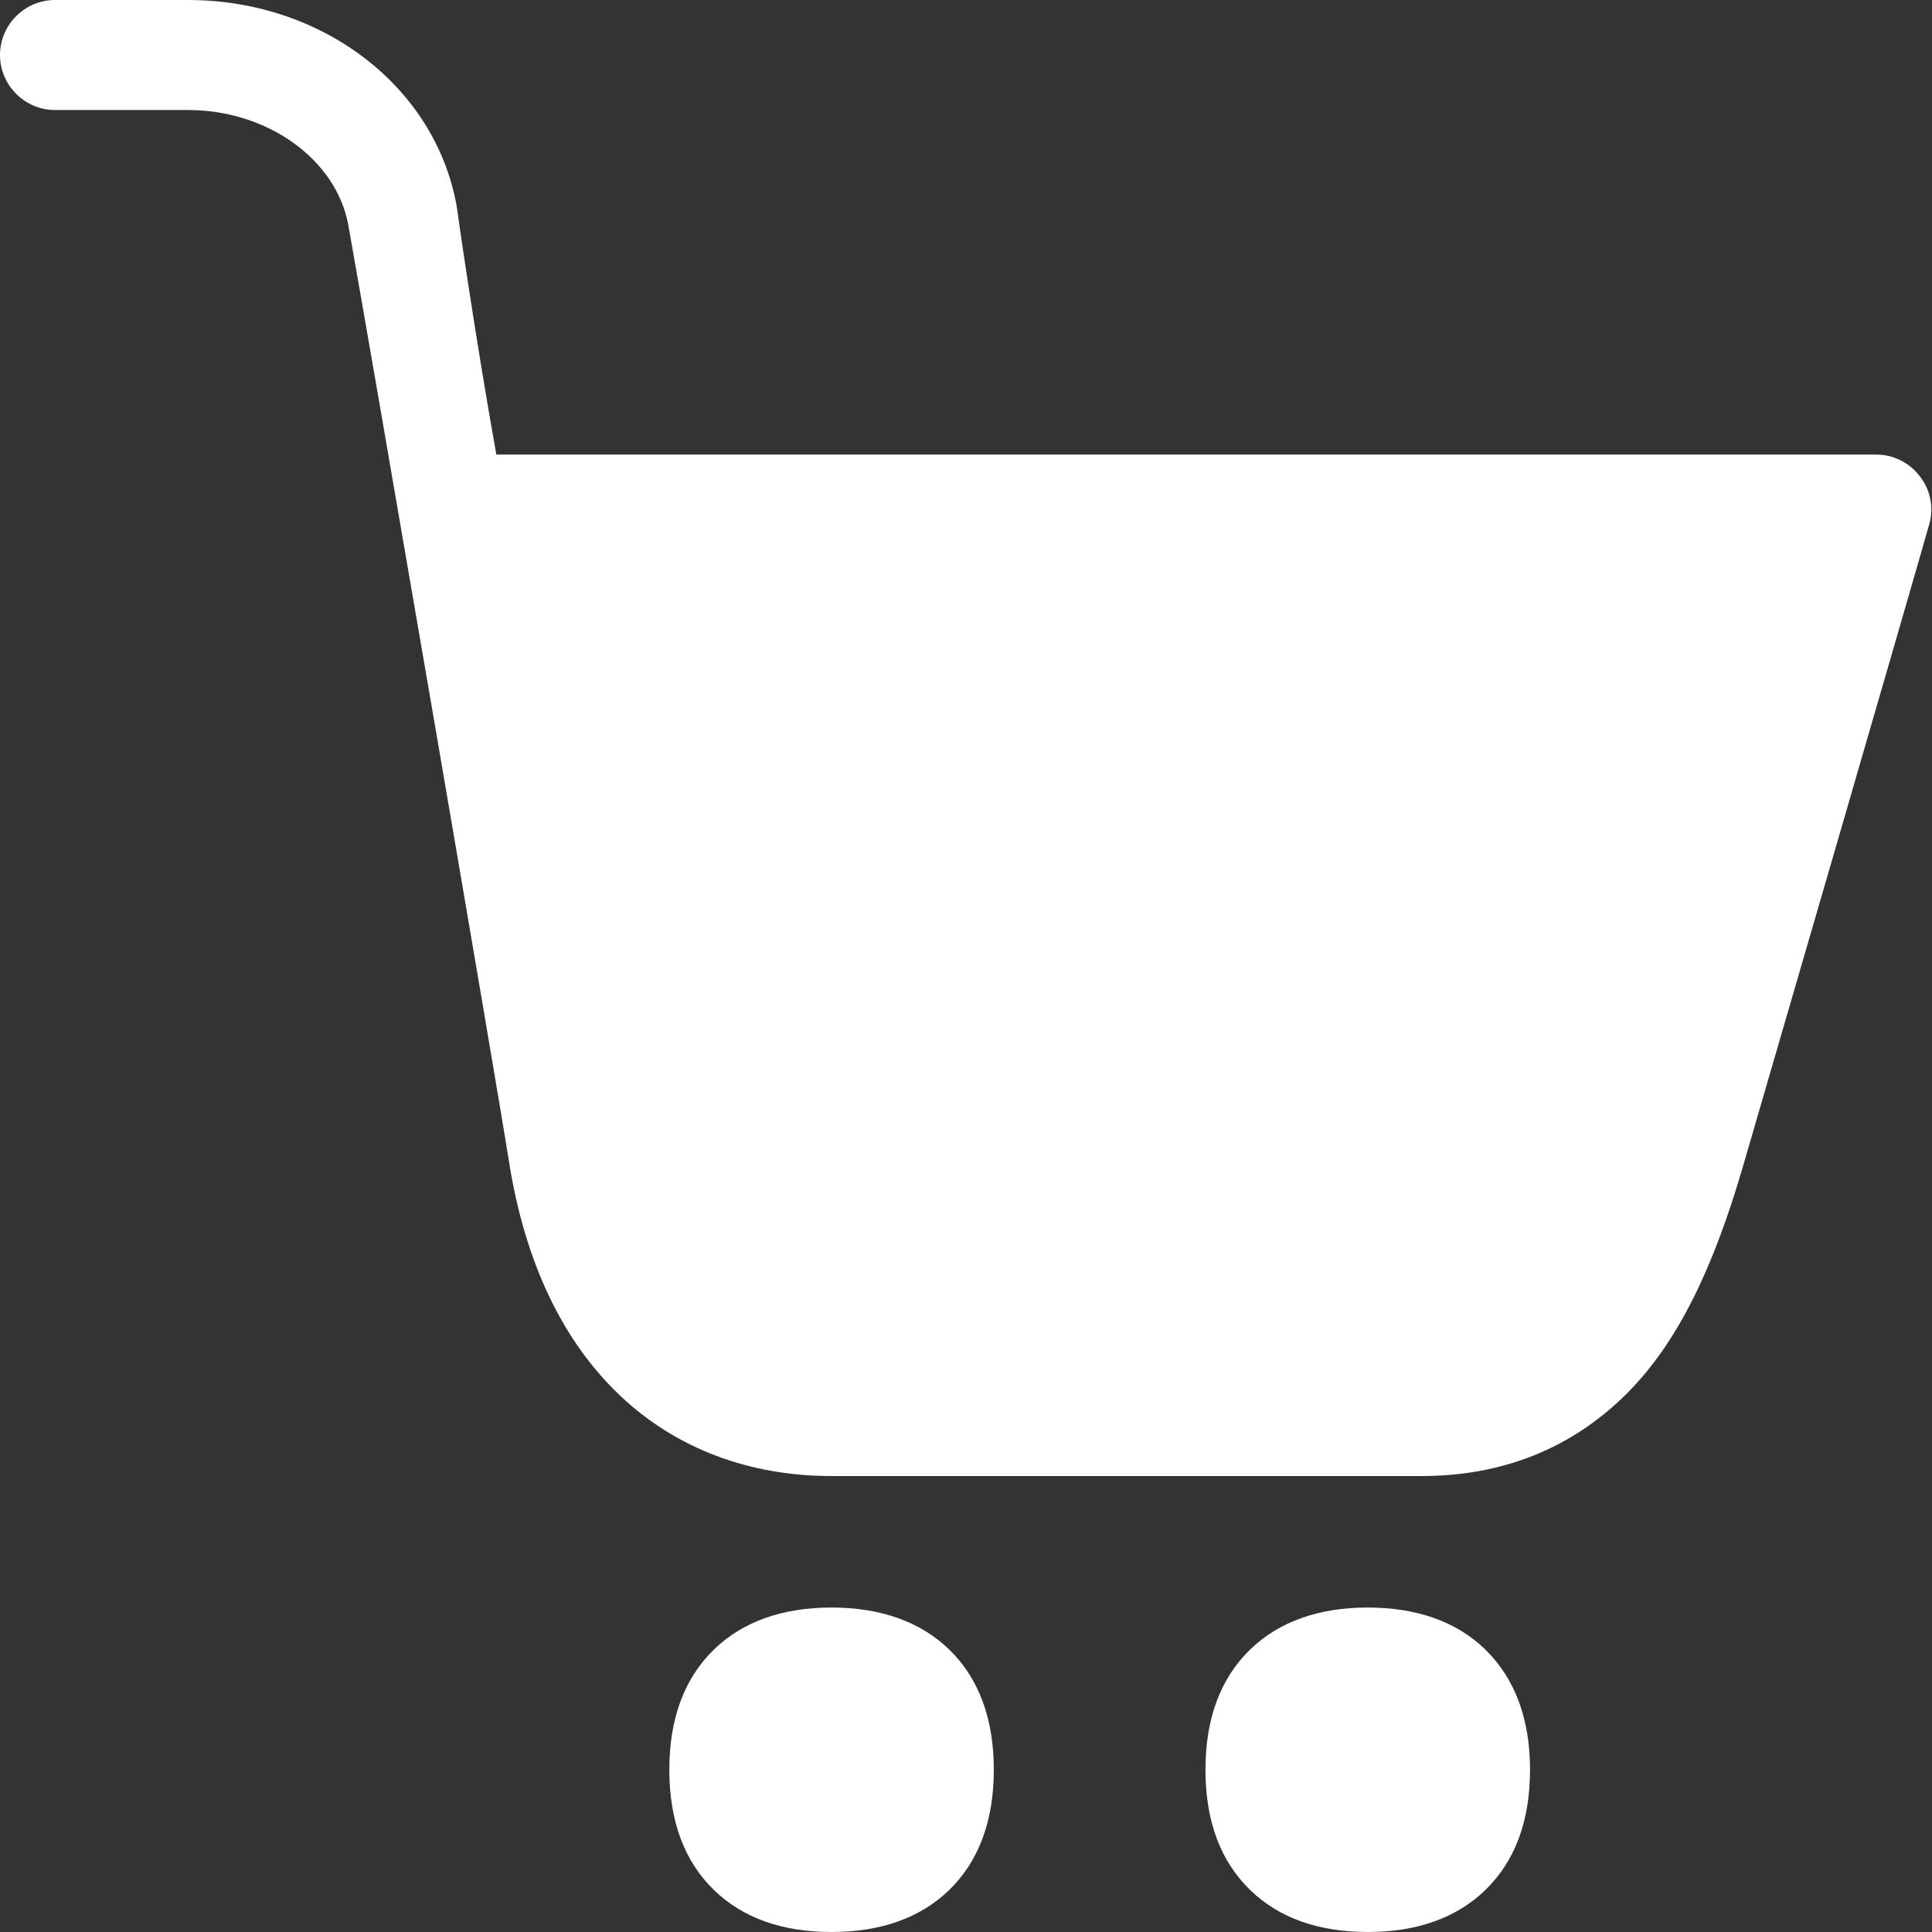 <svg width="18" height="18" viewBox="0 0 18 18" fill="none" xmlns="http://www.w3.org/2000/svg">
<rect x="0" y="0" width="18" height="18" fill="#333333" stroke="none"/>
<path d="M17.882 4.432C17.785 4.307 17.636 4.235 17.477 4.235H4.624C4.414 3.056 4.258 1.947 4.255 1.921C4.056 0.807 3.005 0 1.752 0H0.512C0.231 0 0 0.231 0 0.512C0 0.794 0.231 1.025 0.512 1.025H1.752C2.495 1.025 3.136 1.488 3.246 2.101C3.456 3.277 4.624 10.066 4.742 10.822C4.891 11.759 5.239 12.494 5.782 13.007C6.3 13.496 6.981 13.752 7.747 13.752H13.242C14.001 13.752 14.644 13.494 15.156 12.984C15.64 12.5 15.966 11.8 16.237 10.873C16.358 10.46 17.818 5.439 17.977 4.875C18.018 4.719 17.982 4.555 17.882 4.432ZM7.747 18C7.289 18 6.922 17.869 6.656 17.613C6.377 17.344 6.236 16.968 6.236 16.488C6.236 16.009 6.377 15.633 6.656 15.364C6.922 15.108 7.291 14.977 7.747 14.977C8.203 14.977 8.572 15.108 8.839 15.364C9.118 15.633 9.259 16.009 9.259 16.488C9.259 16.968 9.118 17.344 8.839 17.613C8.572 17.869 8.206 18 7.747 18ZM12.743 18C12.284 18 11.918 17.869 11.652 17.613C11.372 17.344 11.231 16.968 11.231 16.488C11.231 16.009 11.372 15.633 11.652 15.364C11.918 15.108 12.287 14.977 12.743 14.977C13.199 14.977 13.568 15.108 13.834 15.364C14.111 15.633 14.255 16.009 14.255 16.488C14.255 16.968 14.114 17.344 13.834 17.613C13.568 17.869 13.201 18 12.743 18Z" fill="white"/>
</svg>
